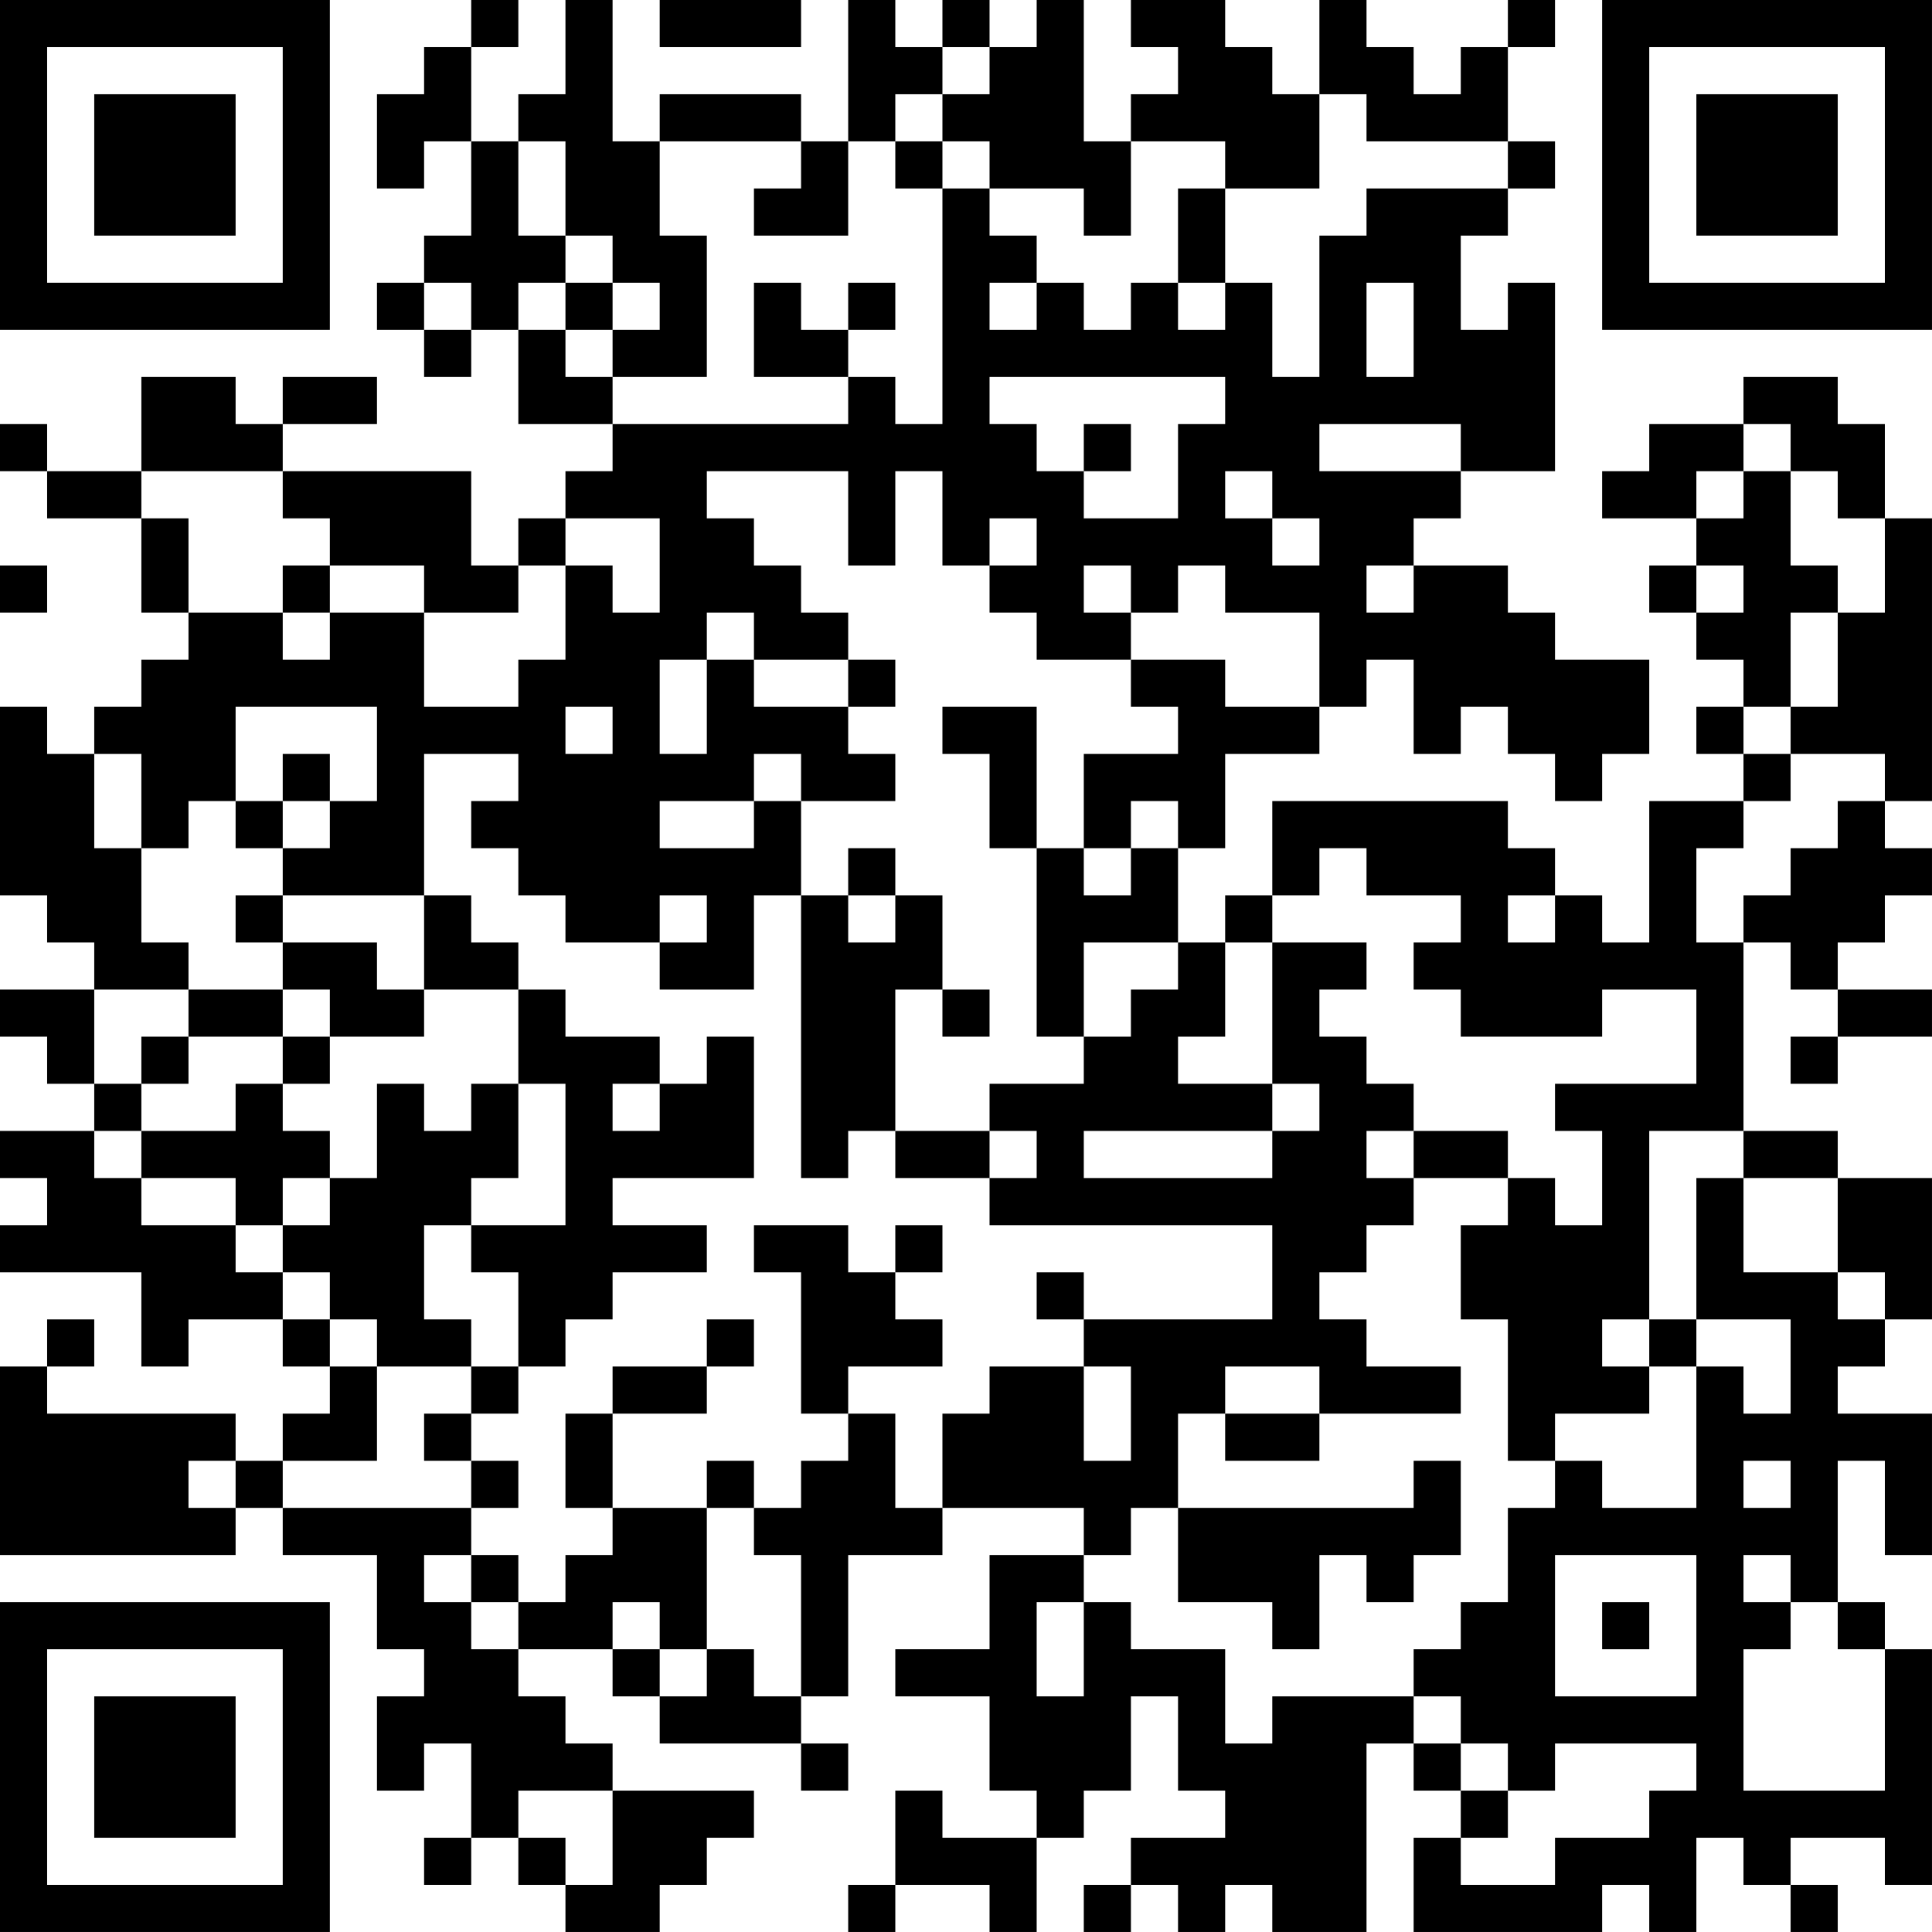<?xml version="1.0" encoding="UTF-8"?>
<svg xmlns="http://www.w3.org/2000/svg" version="1.1" width="200" height="200" viewBox="0 0 200 200"><rect x="0" y="0" width="200" height="200" fill="#ffffff"/><g transform="scale(4.878)"><g transform="translate(0,0)"><path fill-rule="evenodd" d="M10 0L10 1L9 1L9 2L8 2L8 4L9 4L9 3L10 3L10 5L9 5L9 6L8 6L8 7L9 7L9 8L10 8L10 7L11 7L11 9L13 9L13 10L12 10L12 11L11 11L11 12L10 12L10 10L6 10L6 9L8 9L8 8L6 8L6 9L5 9L5 8L3 8L3 10L1 10L1 9L0 9L0 10L1 10L1 11L3 11L3 13L4 13L4 14L3 14L3 15L2 15L2 16L1 16L1 15L0 15L0 19L1 19L1 20L2 20L2 21L0 21L0 22L1 22L1 23L2 23L2 24L0 24L0 25L1 25L1 26L0 26L0 27L3 27L3 29L4 29L4 28L6 28L6 29L7 29L7 30L6 30L6 31L5 31L5 30L1 30L1 29L2 29L2 28L1 28L1 29L0 29L0 33L5 33L5 32L6 32L6 33L8 33L8 35L9 35L9 36L8 36L8 38L9 38L9 37L10 37L10 39L9 39L9 40L10 40L10 39L11 39L11 40L12 40L12 41L14 41L14 40L15 40L15 39L16 39L16 38L13 38L13 37L12 37L12 36L11 36L11 35L13 35L13 36L14 36L14 37L17 37L17 38L18 38L18 37L17 37L17 36L18 36L18 33L20 33L20 32L23 32L23 33L21 33L21 35L19 35L19 36L21 36L21 38L22 38L22 39L20 39L20 38L19 38L19 40L18 40L18 41L19 41L19 40L21 40L21 41L22 41L22 39L23 39L23 38L24 38L24 36L25 36L25 38L26 38L26 39L24 39L24 40L23 40L23 41L24 41L24 40L25 40L25 41L26 41L26 40L27 40L27 41L29 41L29 37L30 37L30 38L31 38L31 39L30 39L30 41L34 41L34 40L35 40L35 41L36 41L36 39L37 39L37 40L38 40L38 41L39 41L39 40L38 40L38 39L40 39L40 40L41 40L41 35L40 35L40 34L39 34L39 31L40 31L40 33L41 33L41 30L39 30L39 29L40 29L40 28L41 28L41 25L39 25L39 24L37 24L37 20L38 20L38 21L39 21L39 22L38 22L38 23L39 23L39 22L41 22L41 21L39 21L39 20L40 20L40 19L41 19L41 18L40 18L40 17L41 17L41 11L40 11L40 9L39 9L39 8L37 8L37 9L35 9L35 10L34 10L34 11L36 11L36 12L35 12L35 13L36 13L36 14L37 14L37 15L36 15L36 16L37 16L37 17L35 17L35 20L34 20L34 19L33 19L33 18L32 18L32 17L27 17L27 19L26 19L26 20L25 20L25 18L26 18L26 16L28 16L28 15L29 15L29 14L30 14L30 16L31 16L31 15L32 15L32 16L33 16L33 17L34 17L34 16L35 16L35 14L33 14L33 13L32 13L32 12L30 12L30 11L31 11L31 10L33 10L33 6L32 6L32 7L31 7L31 5L32 5L32 4L33 4L33 3L32 3L32 1L33 1L33 0L32 0L32 1L31 1L31 2L30 2L30 1L29 1L29 0L28 0L28 2L27 2L27 1L26 1L26 0L24 0L24 1L25 1L25 2L24 2L24 3L23 3L23 0L22 0L22 1L21 1L21 0L20 0L20 1L19 1L19 0L18 0L18 3L17 3L17 2L14 2L14 3L13 3L13 0L12 0L12 2L11 2L11 3L10 3L10 1L11 1L11 0ZM14 0L14 1L17 1L17 0ZM20 1L20 2L19 2L19 3L18 3L18 5L16 5L16 4L17 4L17 3L14 3L14 5L15 5L15 8L13 8L13 7L14 7L14 6L13 6L13 5L12 5L12 3L11 3L11 5L12 5L12 6L11 6L11 7L12 7L12 8L13 8L13 9L18 9L18 8L19 8L19 9L20 9L20 4L21 4L21 5L22 5L22 6L21 6L21 7L22 7L22 6L23 6L23 7L24 7L24 6L25 6L25 7L26 7L26 6L27 6L27 8L28 8L28 5L29 5L29 4L32 4L32 3L29 3L29 2L28 2L28 4L26 4L26 3L24 3L24 5L23 5L23 4L21 4L21 3L20 3L20 2L21 2L21 1ZM19 3L19 4L20 4L20 3ZM25 4L25 6L26 6L26 4ZM9 6L9 7L10 7L10 6ZM12 6L12 7L13 7L13 6ZM16 6L16 8L18 8L18 7L19 7L19 6L18 6L18 7L17 7L17 6ZM29 6L29 8L30 8L30 6ZM21 8L21 9L22 9L22 10L23 10L23 11L25 11L25 9L26 9L26 8ZM23 9L23 10L24 10L24 9ZM28 9L28 10L31 10L31 9ZM37 9L37 10L36 10L36 11L37 11L37 10L38 10L38 12L39 12L39 13L38 13L38 15L37 15L37 16L38 16L38 17L37 17L37 18L36 18L36 20L37 20L37 19L38 19L38 18L39 18L39 17L40 17L40 16L38 16L38 15L39 15L39 13L40 13L40 11L39 11L39 10L38 10L38 9ZM3 10L3 11L4 11L4 13L6 13L6 14L7 14L7 13L9 13L9 15L11 15L11 14L12 14L12 12L13 12L13 13L14 13L14 11L12 11L12 12L11 12L11 13L9 13L9 12L7 12L7 11L6 11L6 10ZM15 10L15 11L16 11L16 12L17 12L17 13L18 13L18 14L16 14L16 13L15 13L15 14L14 14L14 16L15 16L15 14L16 14L16 15L18 15L18 16L19 16L19 17L17 17L17 16L16 16L16 17L14 17L14 18L16 18L16 17L17 17L17 19L16 19L16 21L14 21L14 20L15 20L15 19L14 19L14 20L12 20L12 19L11 19L11 18L10 18L10 17L11 17L11 16L9 16L9 19L6 19L6 18L7 18L7 17L8 17L8 15L5 15L5 17L4 17L4 18L3 18L3 16L2 16L2 18L3 18L3 20L4 20L4 21L2 21L2 23L3 23L3 24L2 24L2 25L3 25L3 26L5 26L5 27L6 27L6 28L7 28L7 29L8 29L8 31L6 31L6 32L10 32L10 33L9 33L9 34L10 34L10 35L11 35L11 34L12 34L12 33L13 33L13 32L15 32L15 35L14 35L14 34L13 34L13 35L14 35L14 36L15 36L15 35L16 35L16 36L17 36L17 33L16 33L16 32L17 32L17 31L18 31L18 30L19 30L19 32L20 32L20 30L21 30L21 29L23 29L23 31L24 31L24 29L23 29L23 28L27 28L27 26L21 26L21 25L22 25L22 24L21 24L21 23L23 23L23 22L24 22L24 21L25 21L25 20L23 20L23 22L22 22L22 18L23 18L23 19L24 19L24 18L25 18L25 17L24 17L24 18L23 18L23 16L25 16L25 15L24 15L24 14L26 14L26 15L28 15L28 13L26 13L26 12L25 12L25 13L24 13L24 12L23 12L23 13L24 13L24 14L22 14L22 13L21 13L21 12L22 12L22 11L21 11L21 12L20 12L20 10L19 10L19 12L18 12L18 10ZM26 10L26 11L27 11L27 12L28 12L28 11L27 11L27 10ZM0 12L0 13L1 13L1 12ZM6 12L6 13L7 13L7 12ZM29 12L29 13L30 13L30 12ZM36 12L36 13L37 13L37 12ZM18 14L18 15L19 15L19 14ZM12 15L12 16L13 16L13 15ZM20 15L20 16L21 16L21 18L22 18L22 15ZM6 16L6 17L5 17L5 18L6 18L6 17L7 17L7 16ZM18 18L18 19L17 19L17 25L18 25L18 24L19 24L19 25L21 25L21 24L19 24L19 21L20 21L20 22L21 22L21 21L20 21L20 19L19 19L19 18ZM28 18L28 19L27 19L27 20L26 20L26 22L25 22L25 23L27 23L27 24L23 24L23 25L27 25L27 24L28 24L28 23L27 23L27 20L29 20L29 21L28 21L28 22L29 22L29 23L30 23L30 24L29 24L29 25L30 25L30 26L29 26L29 27L28 27L28 28L29 28L29 29L31 29L31 30L28 30L28 29L26 29L26 30L25 30L25 32L24 32L24 33L23 33L23 34L22 34L22 36L23 36L23 34L24 34L24 35L26 35L26 37L27 37L27 36L30 36L30 37L31 37L31 38L32 38L32 39L31 39L31 40L33 40L33 39L35 39L35 38L36 38L36 37L33 37L33 38L32 38L32 37L31 37L31 36L30 36L30 35L31 35L31 34L32 34L32 32L33 32L33 31L34 31L34 32L36 32L36 29L37 29L37 30L38 30L38 28L36 28L36 25L37 25L37 27L39 27L39 28L40 28L40 27L39 27L39 25L37 25L37 24L35 24L35 28L34 28L34 29L35 29L35 30L33 30L33 31L32 31L32 28L31 28L31 26L32 26L32 25L33 25L33 26L34 26L34 24L33 24L33 23L36 23L36 21L34 21L34 22L31 22L31 21L30 21L30 20L31 20L31 19L29 19L29 18ZM5 19L5 20L6 20L6 21L4 21L4 22L3 22L3 23L4 23L4 22L6 22L6 23L5 23L5 24L3 24L3 25L5 25L5 26L6 26L6 27L7 27L7 28L8 28L8 29L10 29L10 30L9 30L9 31L10 31L10 32L11 32L11 31L10 31L10 30L11 30L11 29L12 29L12 28L13 28L13 27L15 27L15 26L13 26L13 25L16 25L16 22L15 22L15 23L14 23L14 22L12 22L12 21L11 21L11 20L10 20L10 19L9 19L9 21L8 21L8 20L6 20L6 19ZM18 19L18 20L19 20L19 19ZM32 19L32 20L33 20L33 19ZM6 21L6 22L7 22L7 23L6 23L6 24L7 24L7 25L6 25L6 26L7 26L7 25L8 25L8 23L9 23L9 24L10 24L10 23L11 23L11 25L10 25L10 26L9 26L9 28L10 28L10 29L11 29L11 27L10 27L10 26L12 26L12 23L11 23L11 21L9 21L9 22L7 22L7 21ZM13 23L13 24L14 24L14 23ZM30 24L30 25L32 25L32 24ZM16 26L16 27L17 27L17 30L18 30L18 29L20 29L20 28L19 28L19 27L20 27L20 26L19 26L19 27L18 27L18 26ZM22 27L22 28L23 28L23 27ZM15 28L15 29L13 29L13 30L12 30L12 32L13 32L13 30L15 30L15 29L16 29L16 28ZM35 28L35 29L36 29L36 28ZM26 30L26 31L28 31L28 30ZM4 31L4 32L5 32L5 31ZM15 31L15 32L16 32L16 31ZM30 31L30 32L25 32L25 34L27 34L27 35L28 35L28 33L29 33L29 34L30 34L30 33L31 33L31 31ZM37 31L37 32L38 32L38 31ZM10 33L10 34L11 34L11 33ZM33 33L33 36L36 36L36 33ZM37 33L37 34L38 34L38 35L37 35L37 38L40 38L40 35L39 35L39 34L38 34L38 33ZM34 34L34 35L35 35L35 34ZM11 38L11 39L12 39L12 40L13 40L13 38ZM0 0L0 7L7 7L7 0ZM1 1L1 6L6 6L6 1ZM2 2L2 5L5 5L5 2ZM34 0L34 7L41 7L41 0ZM35 1L35 6L40 6L40 1ZM36 2L36 5L39 5L39 2ZM0 34L0 41L7 41L7 34ZM1 35L1 40L6 40L6 35ZM2 36L2 39L5 39L5 36Z" fill="#000000"/></g></g></svg>
